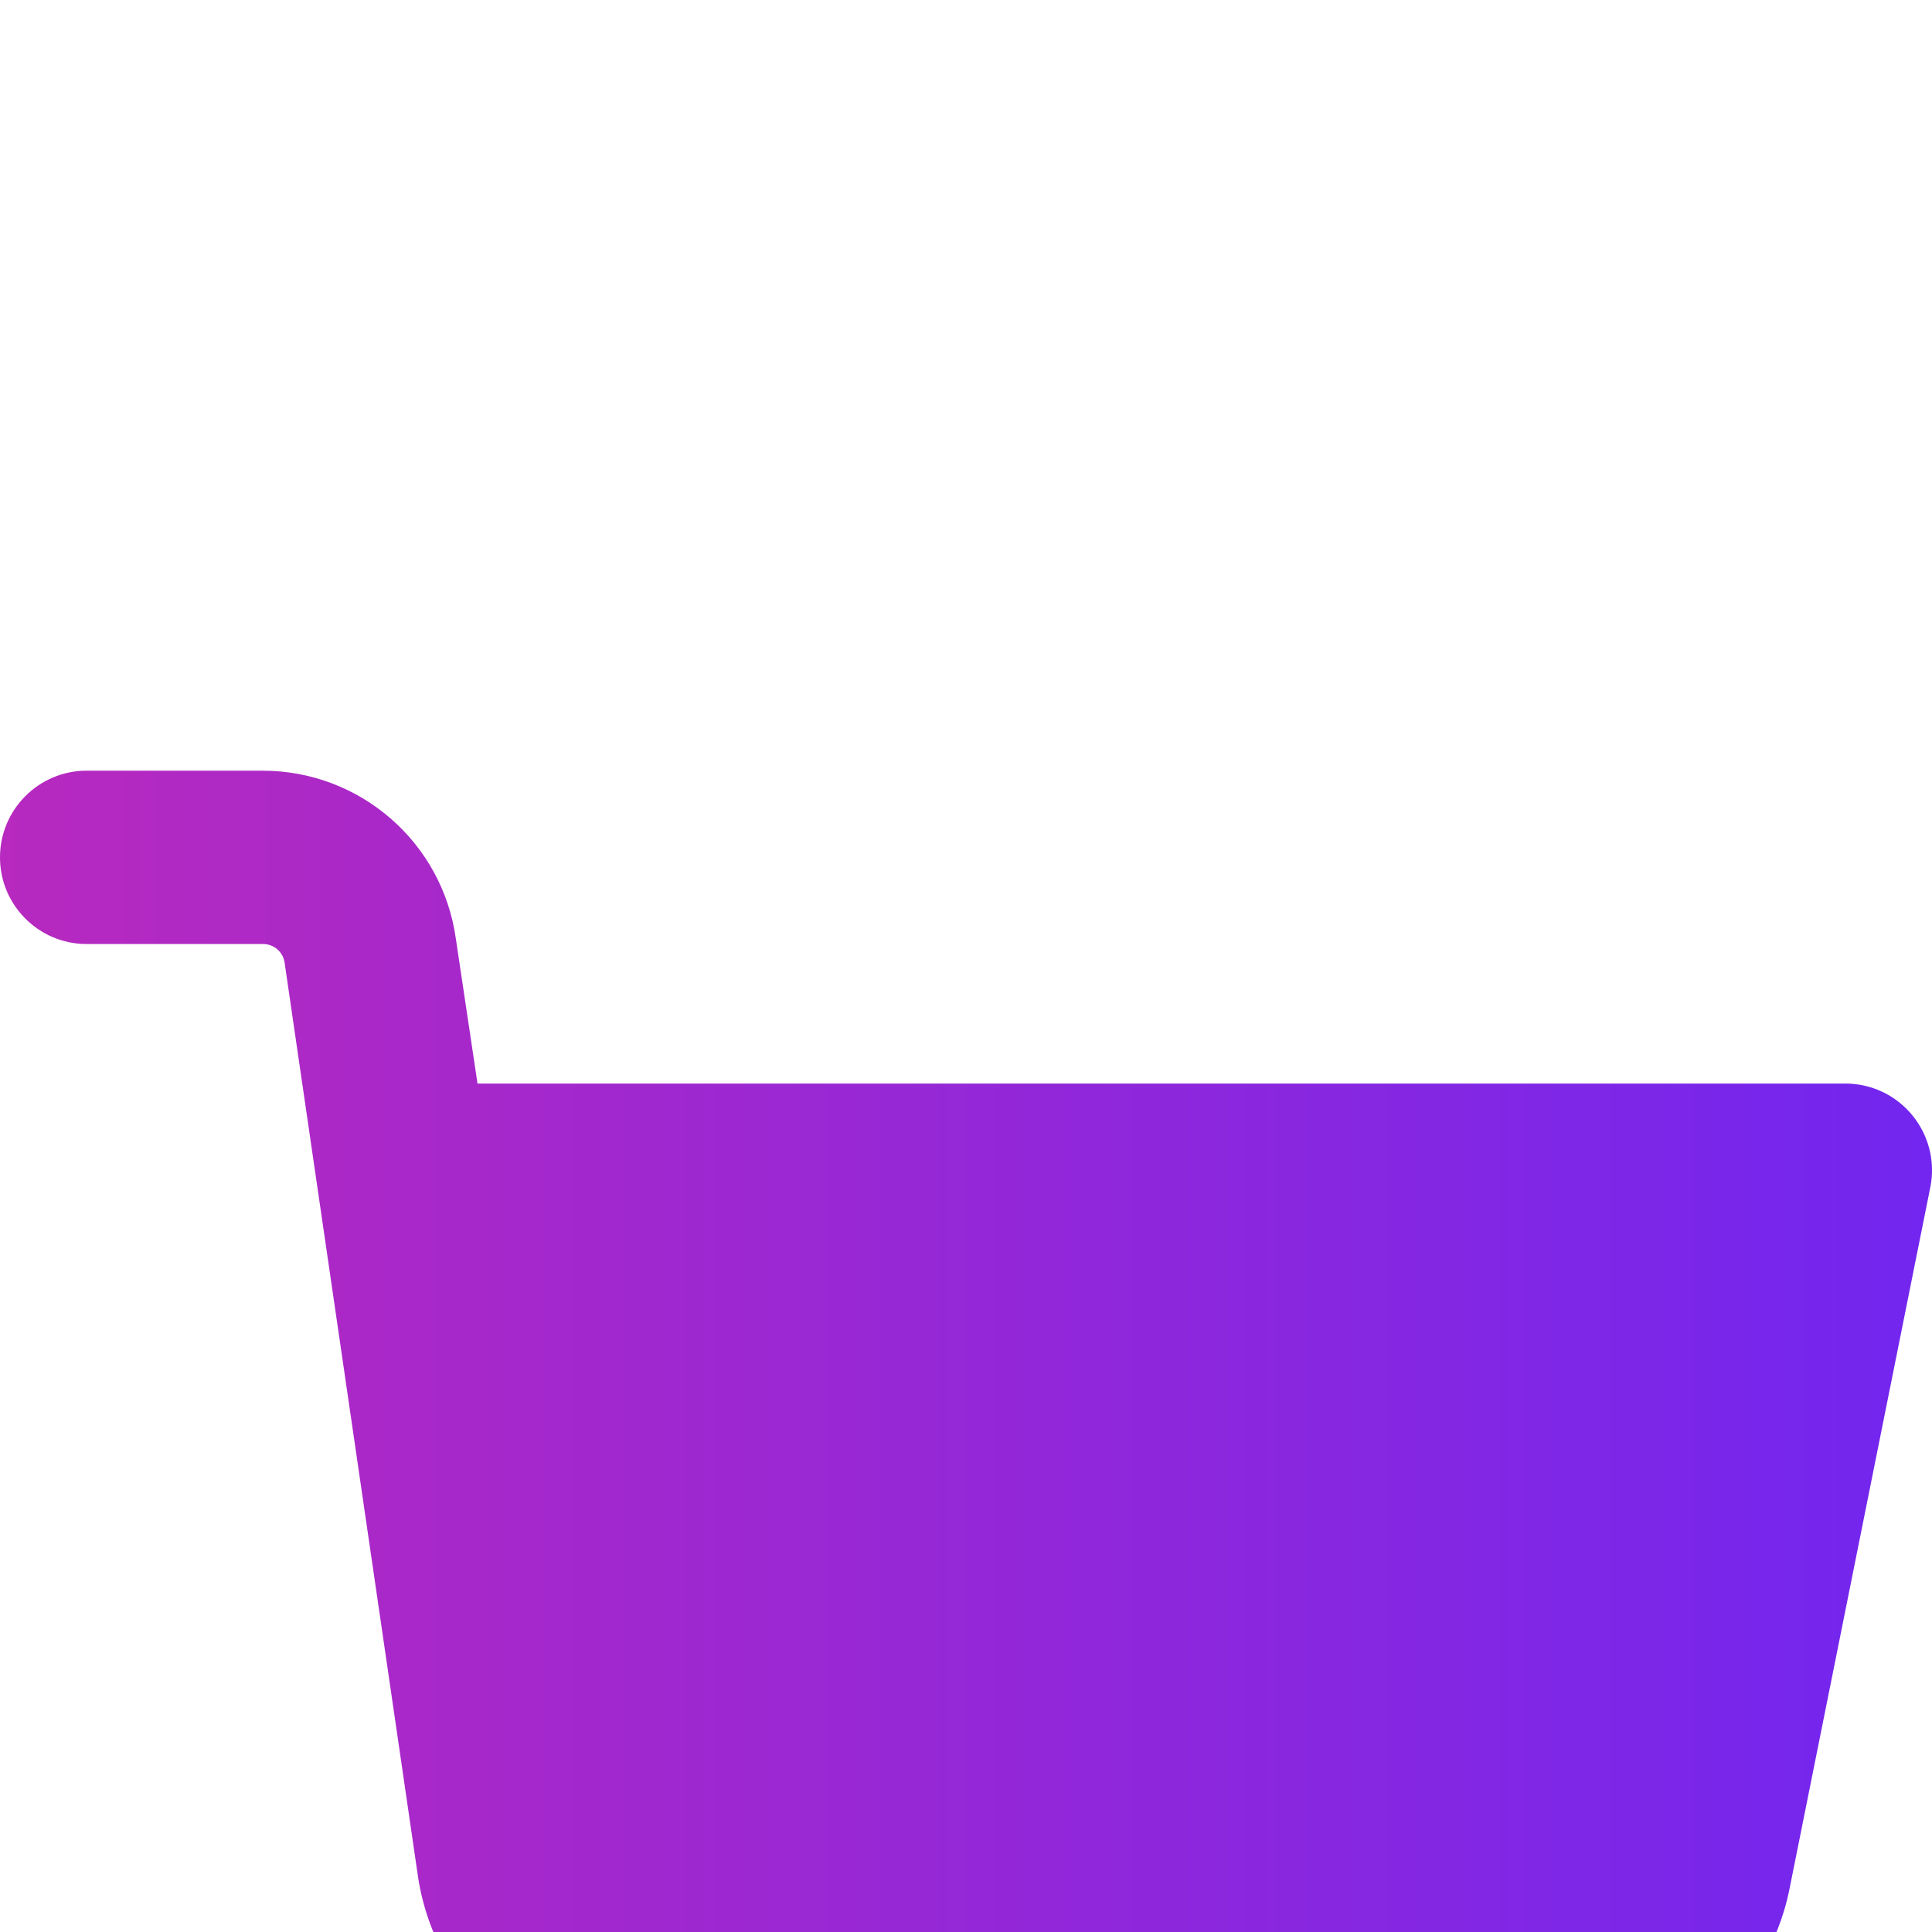 <svg width="32" height="32" viewBox="0 0 32 32" fill="none" xmlns="http://www.w3.org/2000/svg">
<g clip-path="url(#clip0_8114_29166)" filter="url(#filter0_iiii_8114_29166)">
<path d="M30.837 5.973C30.748 5.956 30.657 5.947 30.567 5.947H7.909L7.55 3.546C7.327 1.952 5.963 0.766 4.353 0.765H1.435C0.643 0.765 0 1.408 0 2.201C0 2.993 0.643 3.636 1.435 3.636H4.356C4.539 3.635 4.693 3.771 4.715 3.952L6.926 19.102C7.229 21.028 8.885 22.448 10.834 22.454H25.765C27.642 22.456 29.261 21.138 29.637 19.3L31.974 7.655C32.124 6.877 31.615 6.124 30.837 5.973Z" fill="url(#paint0_linear_8114_29166)"/>
<path d="M24.237 23.793C22.182 23.791 20.514 25.455 20.512 27.51C20.51 29.565 22.174 31.233 24.23 31.235C26.285 31.237 27.952 29.573 27.954 27.517V27.514C27.953 25.461 26.29 23.797 24.237 23.793Z" fill="url(#paint1_linear_8114_29166)"/>
<path d="M11.39 23.796C13.387 23.789 15.033 25.359 15.121 27.354C15.21 29.407 13.619 31.145 11.566 31.235H11.476C9.504 31.201 7.902 29.635 7.822 27.664C7.739 25.611 9.336 23.879 11.39 23.796Z" fill="url(#paint2_linear_8114_29166)"/>
</g>
<defs>
<filter id="filter0_iiii_8114_29166" x="0" y="0" width="32" height="35" filterUnits="userSpaceOnUse" color-interpolation-filters="sRGB">
<feFlood flood-opacity="0" result="BackgroundImageFix"/>
<feBlend mode="normal" in="SourceGraphic" in2="BackgroundImageFix" result="shape"/>
<feColorMatrix in="SourceAlpha" type="matrix" values="0 0 0 0 0 0 0 0 0 0 0 0 0 0 0 0 0 0 127 0" result="hardAlpha"/>
<feOffset/>
<feGaussianBlur stdDeviation="0.5"/>
<feComposite in2="hardAlpha" operator="arithmetic" k2="-1" k3="1"/>
<feColorMatrix type="matrix" values="0 0 0 0 0 0 0 0 0 0 0 0 0 0 0 0 0 0 0.1 0"/>
<feBlend mode="normal" in2="shape" result="effect1_innerShadow_8114_29166"/>
<feColorMatrix in="SourceAlpha" type="matrix" values="0 0 0 0 0 0 0 0 0 0 0 0 0 0 0 0 0 0 127 0" result="hardAlpha"/>
<feOffset dy="2"/>
<feGaussianBlur stdDeviation="1"/>
<feComposite in2="hardAlpha" operator="arithmetic" k2="-1" k3="1"/>
<feColorMatrix type="matrix" values="0 0 0 0 0 0 0 0 0 0 0 0 0 0 0 0 0 0 0.09 0"/>
<feBlend mode="normal" in2="effect1_innerShadow_8114_29166" result="effect2_innerShadow_8114_29166"/>
<feColorMatrix in="SourceAlpha" type="matrix" values="0 0 0 0 0 0 0 0 0 0 0 0 0 0 0 0 0 0 127 0" result="hardAlpha"/>
<feOffset dy="4"/>
<feGaussianBlur stdDeviation="1"/>
<feComposite in2="hardAlpha" operator="arithmetic" k2="-1" k3="1"/>
<feColorMatrix type="matrix" values="0 0 0 0 0 0 0 0 0 0 0 0 0 0 0 0 0 0 0.05 0"/>
<feBlend mode="normal" in2="effect2_innerShadow_8114_29166" result="effect3_innerShadow_8114_29166"/>
<feColorMatrix in="SourceAlpha" type="matrix" values="0 0 0 0 0 0 0 0 0 0 0 0 0 0 0 0 0 0 127 0" result="hardAlpha"/>
<feOffset dy="6"/>
<feGaussianBlur stdDeviation="1.5"/>
<feComposite in2="hardAlpha" operator="arithmetic" k2="-1" k3="1"/>
<feColorMatrix type="matrix" values="0 0 0 0 0 0 0 0 0 0 0 0 0 0 0 0 0 0 0.01 0"/>
<feBlend mode="normal" in2="effect3_innerShadow_8114_29166" result="effect4_innerShadow_8114_29166"/>
</filter>
<linearGradient id="paint0_linear_8114_29166" x1="-0.007" y1="15.966" x2="32.006" y2="15.966" gradientUnits="userSpaceOnUse">
<stop stop-color="#EB2C9C"/>
<stop offset="0" stop-color="#B729BF"/>
<stop offset="1" stop-color="#7226EF"/>
</linearGradient>
<linearGradient id="paint1_linear_8114_29166" x1="-0.007" y1="15.966" x2="32.006" y2="15.966" gradientUnits="userSpaceOnUse">
<stop stop-color="#EB2C9C"/>
<stop offset="0" stop-color="#B729BF"/>
<stop offset="1" stop-color="#7226EF"/>
</linearGradient>
<linearGradient id="paint2_linear_8114_29166" x1="-0.007" y1="15.966" x2="32.006" y2="15.966" gradientUnits="userSpaceOnUse">
<stop stop-color="#EB2C9C"/>
<stop offset="0" stop-color="#B729BF"/>
<stop offset="1" stop-color="#7226EF"/>
</linearGradient>
<clipPath id="clip0_8114_29166">
<rect width="32" height="32" fill="white"/>
</clipPath>
</defs>
</svg>
